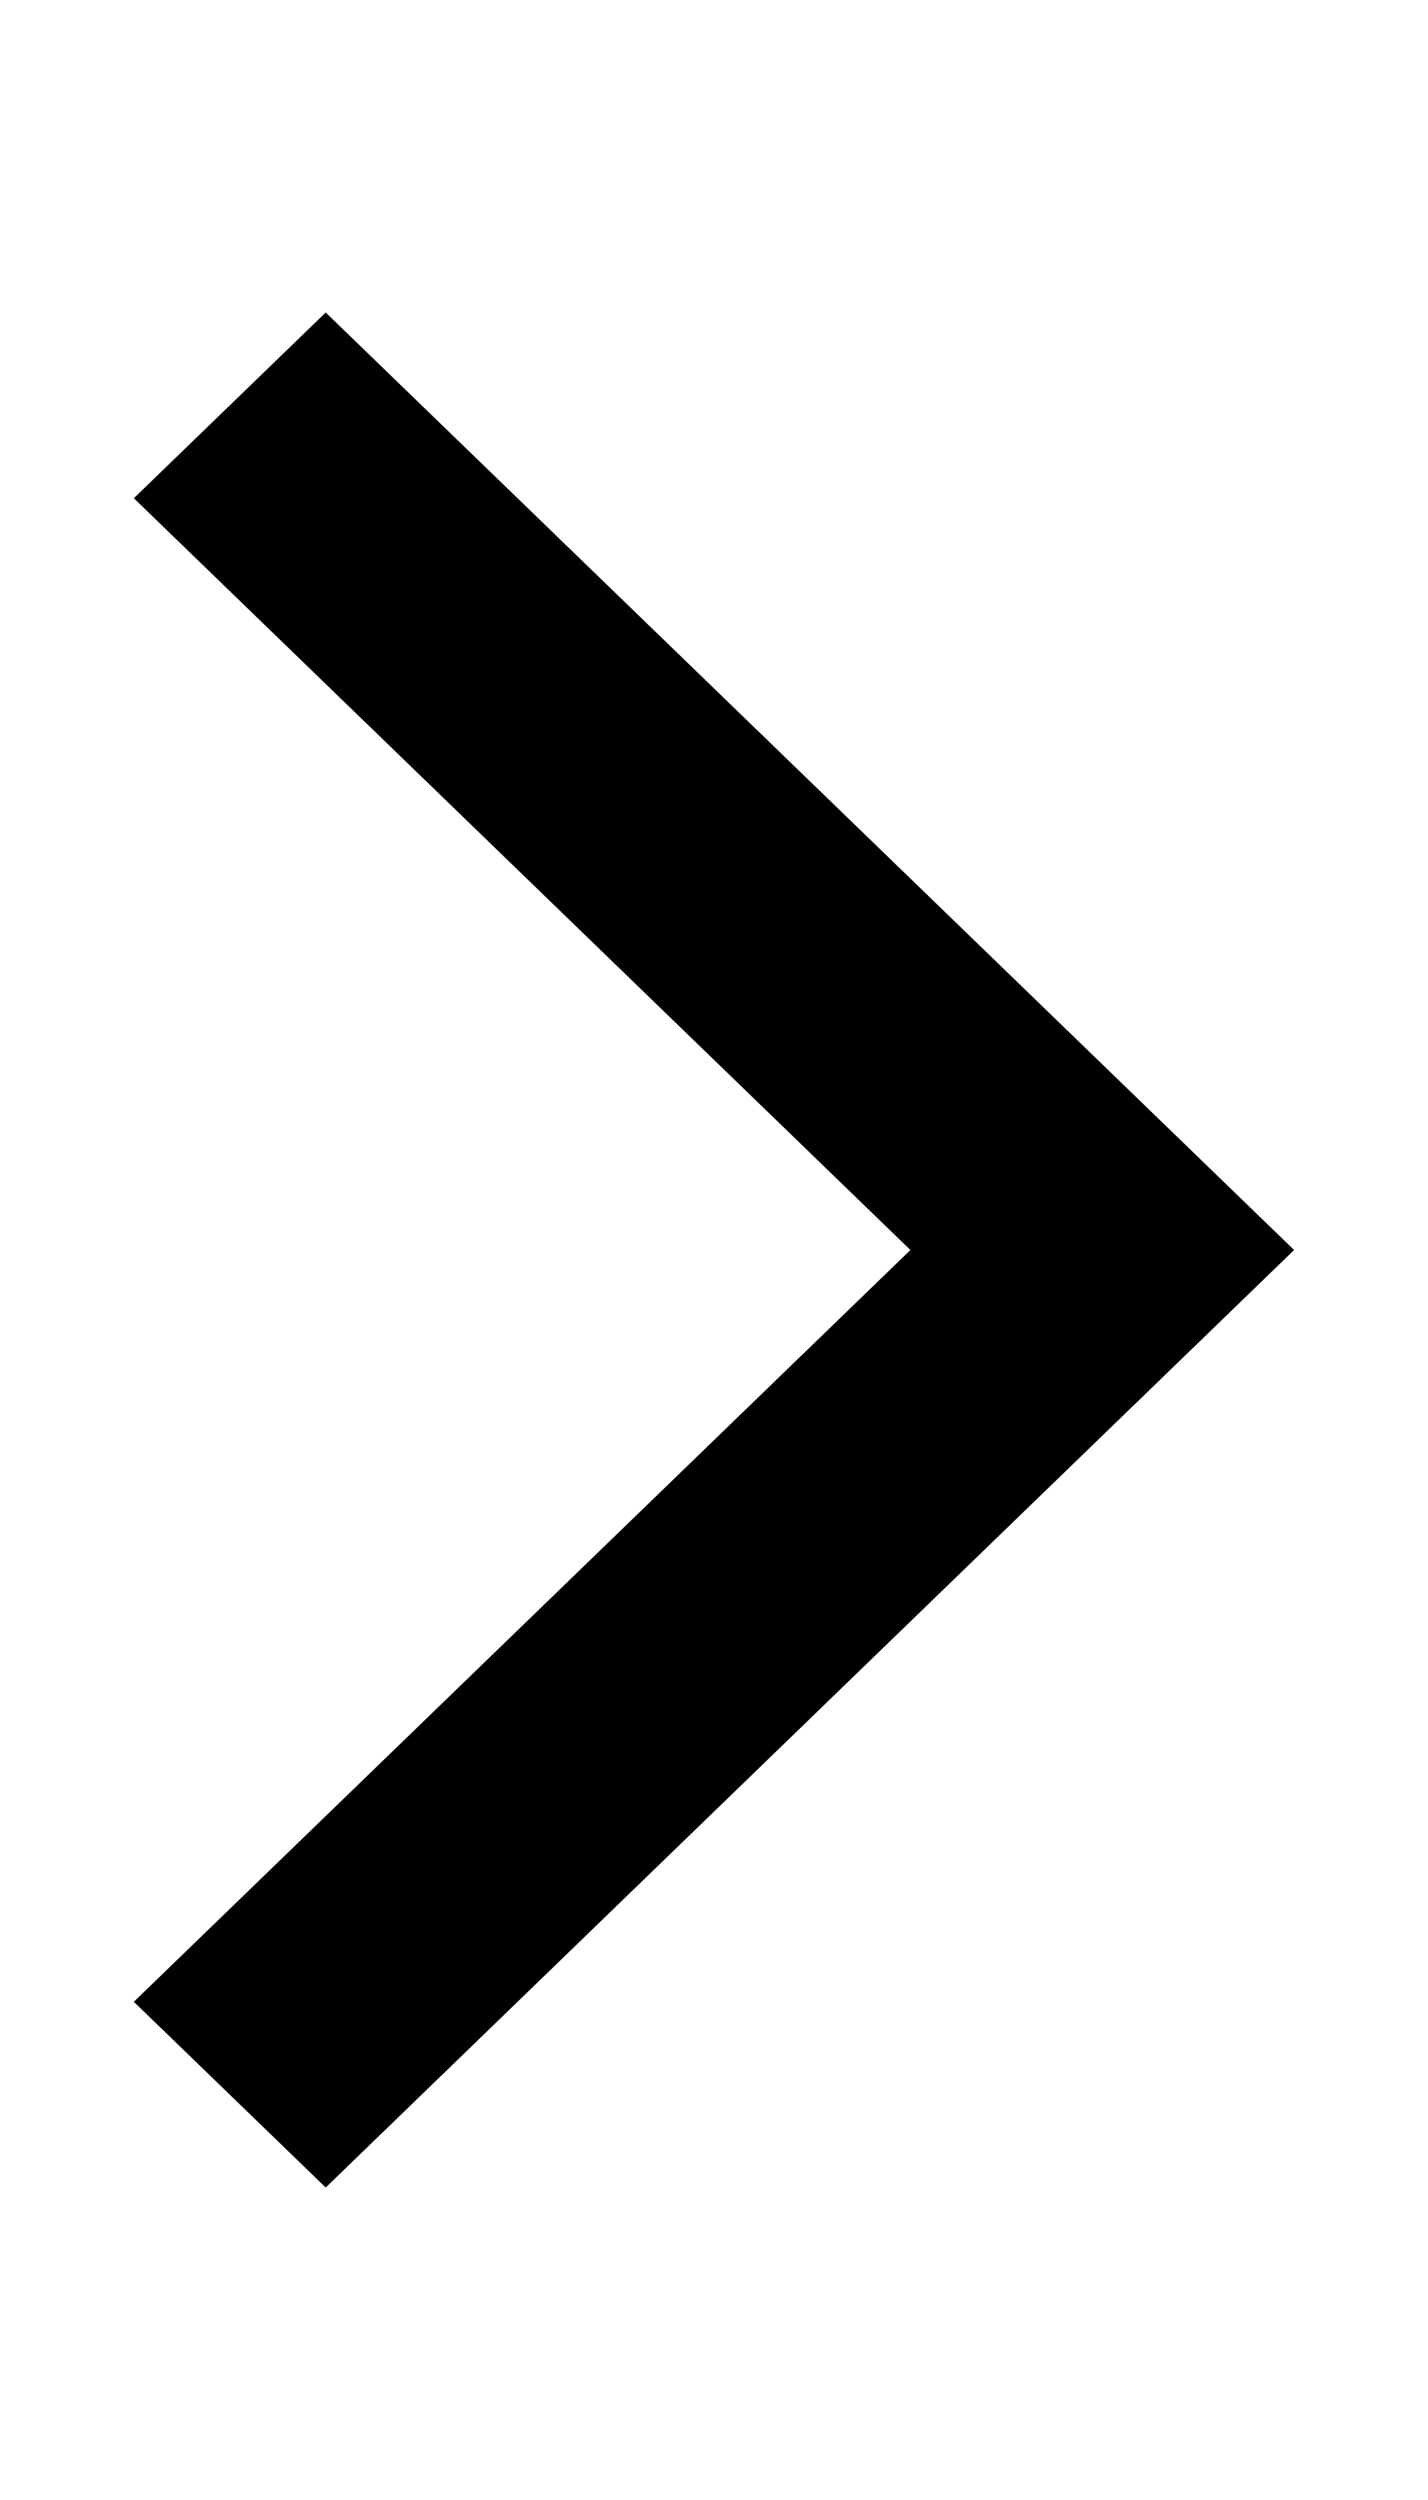 <svg xmlns="http://www.w3.org/2000/svg" width="25.49" height="44.608" viewBox="0 0 25.49 44.608"><g transform="translate(25.49 44.608) rotate(180)"><rect width="25.49" height="44.608" fill="none"/><path d="M0,16.728,17.286,0l3.425,3.314L6.849,16.728,20.711,30.142l-3.425,3.314Z" transform="translate(2.39 5.576)"/></g></svg>